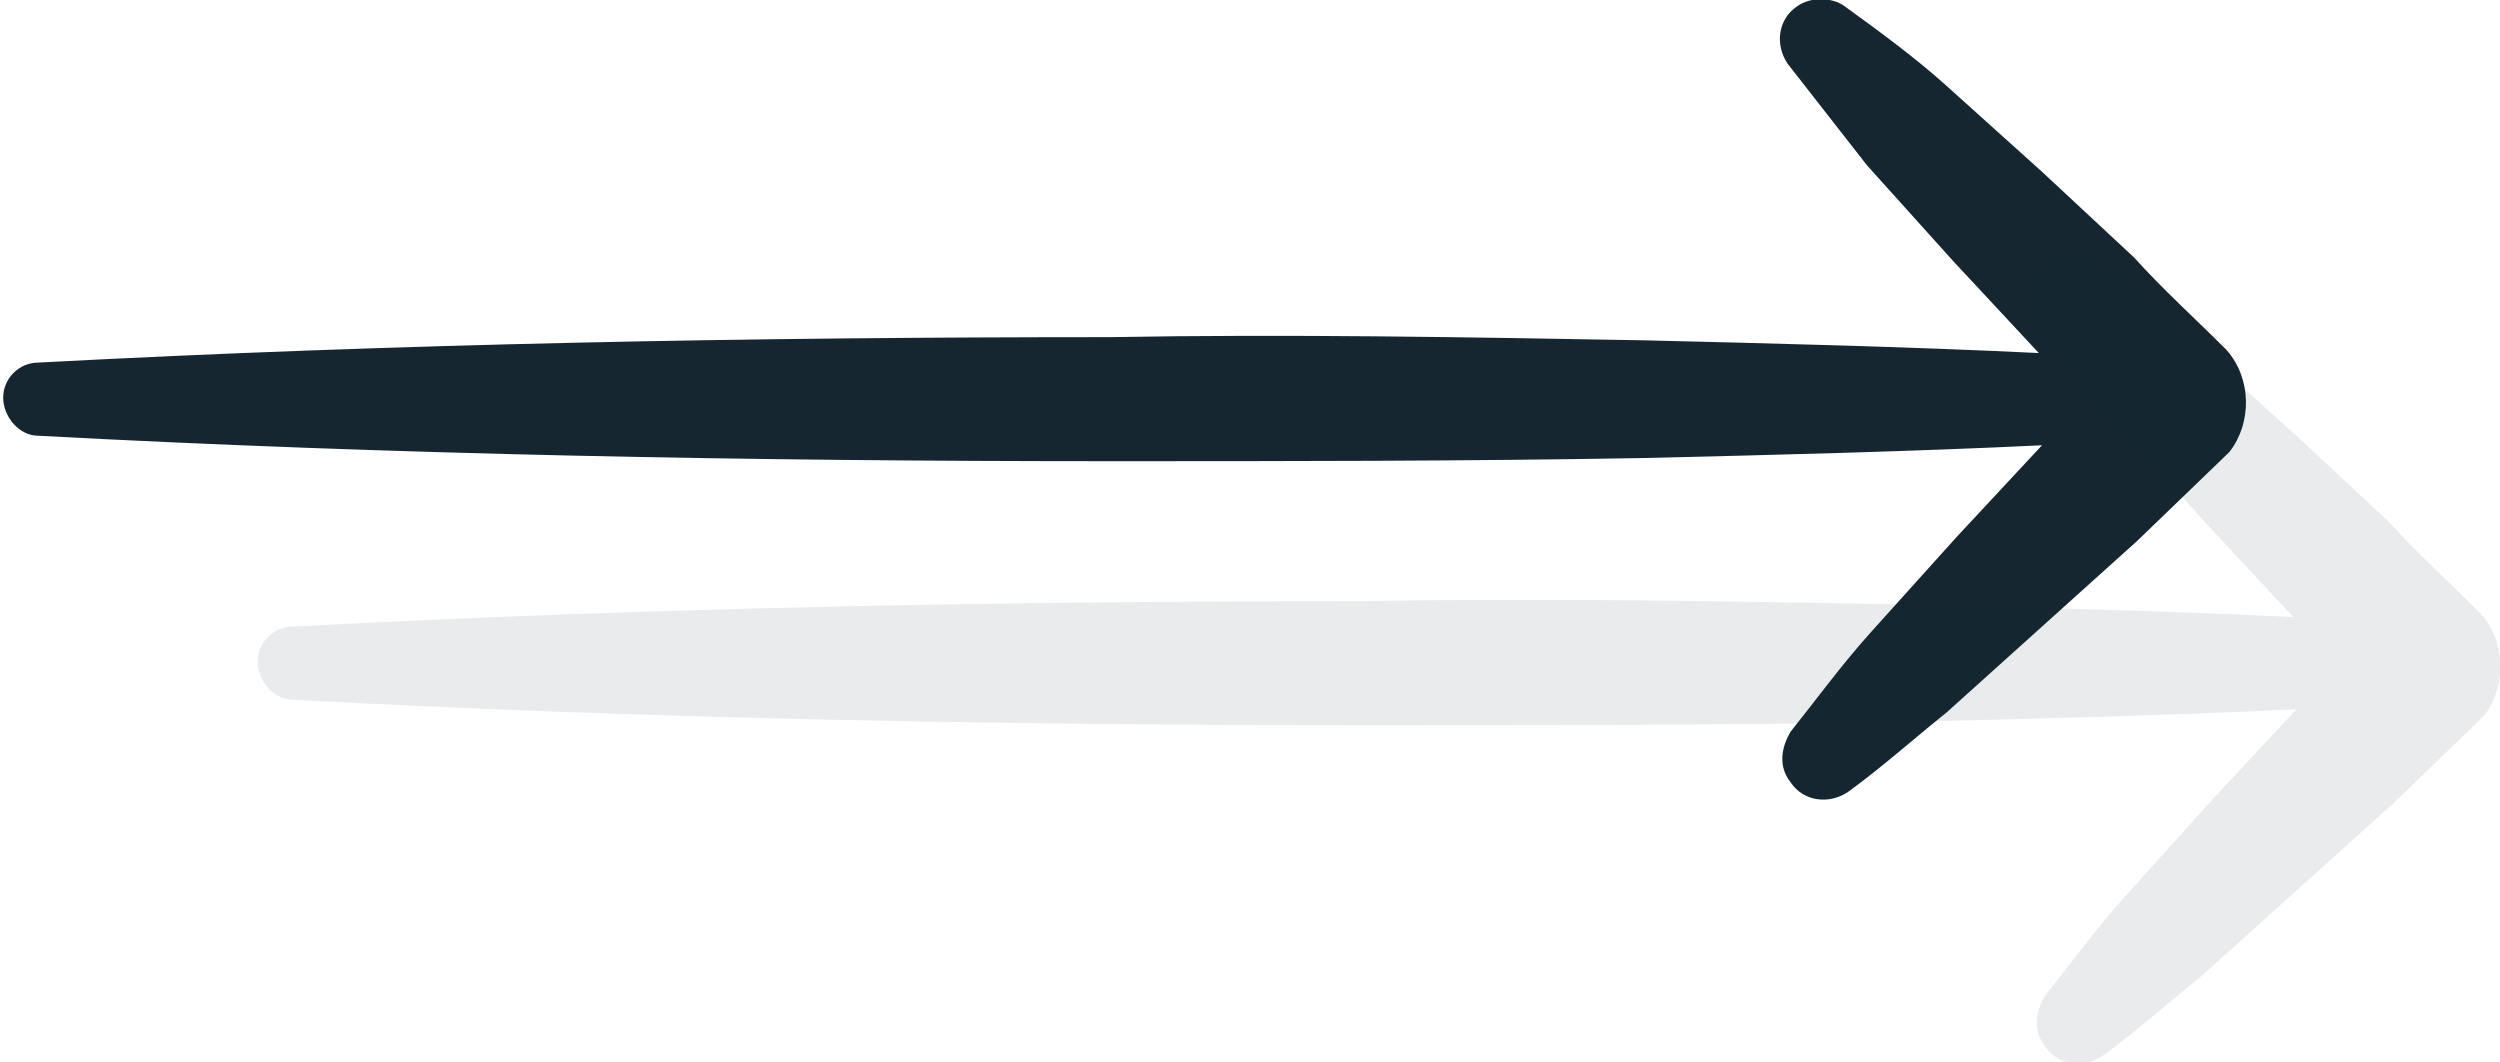 <svg xmlns="http://www.w3.org/2000/svg" width="78.6" height="33.4" viewBox="0 0 78.6 33.4"><style type="text/css">.st0{fill:#152630;} .st1{opacity:9.000000e-02;fill:#152630;}</style><path class="st0" d="M70 11c-1-1-2-1.9-2.9-2.9l-2.9-2.7-3-2.7c-1-.9-2.1-1.7-3.2-2.5-.4-.3-1.1-.3-1.5 0-.6.4-.7 1.2-.3 1.8l2.5 3.2 2.7 3 2.7 2.9c-4.1-.2-8.3-.3-12.4-.4-5.6-.1-11.2-.2-16.8-.1-11.2 0-22.4.2-33.7.8-.6 0-1.1.5-1.1 1.1 0 .6.5 1.2 1.1 1.2 11.2.6 22.4.8 33.7.8 5.6 0 11.2 0 16.8-.1 4.2-.1 8.3-.2 12.5-.4l-2.7 2.9-2.7 3c-.9 1-1.7 2.1-2.5 3.1-.3.5-.4 1.1 0 1.6.4.6 1.2.7 1.8.3 1.1-.8 2.1-1.7 3.1-2.5l3-2.7 3-2.7 2.8-2.7.1-.1c.7-.9.7-2.3-.1-3.2z"/><path class="st1" d="M78 19.3c-1-1-2-1.9-2.9-2.9l-2.9-2.7-3-2.7c-1-.9-2.1-1.7-3.2-2.5-.4-.3-1.1-.3-1.5 0-.6.4-.7 1.2-.3 1.8l2.5 3.2 2.7 3 2.7 2.9c-4.1-.2-8.3-.3-12.4-.4-5.6-.1-11.2-.2-16.8-.1-11.2 0-22.4.2-33.7.8-.6 0-1.1.5-1.1 1.1 0 .6.5 1.2 1.1 1.2 11.2.6 22.4.8 33.7.8 5.6 0 11.2 0 16.8-.1 4.2-.1 8.3-.2 12.5-.4l-2.7 2.9-2.7 3c-.9 1-1.7 2.1-2.5 3.1-.3.5-.4 1.1 0 1.6.4.6 1.2.7 1.8.3 1.1-.8 2.1-1.7 3.1-2.5l3-2.7 3-2.7 2.8-2.7.1-.1c.7-.9.7-2.3-.1-3.2z"/></svg>